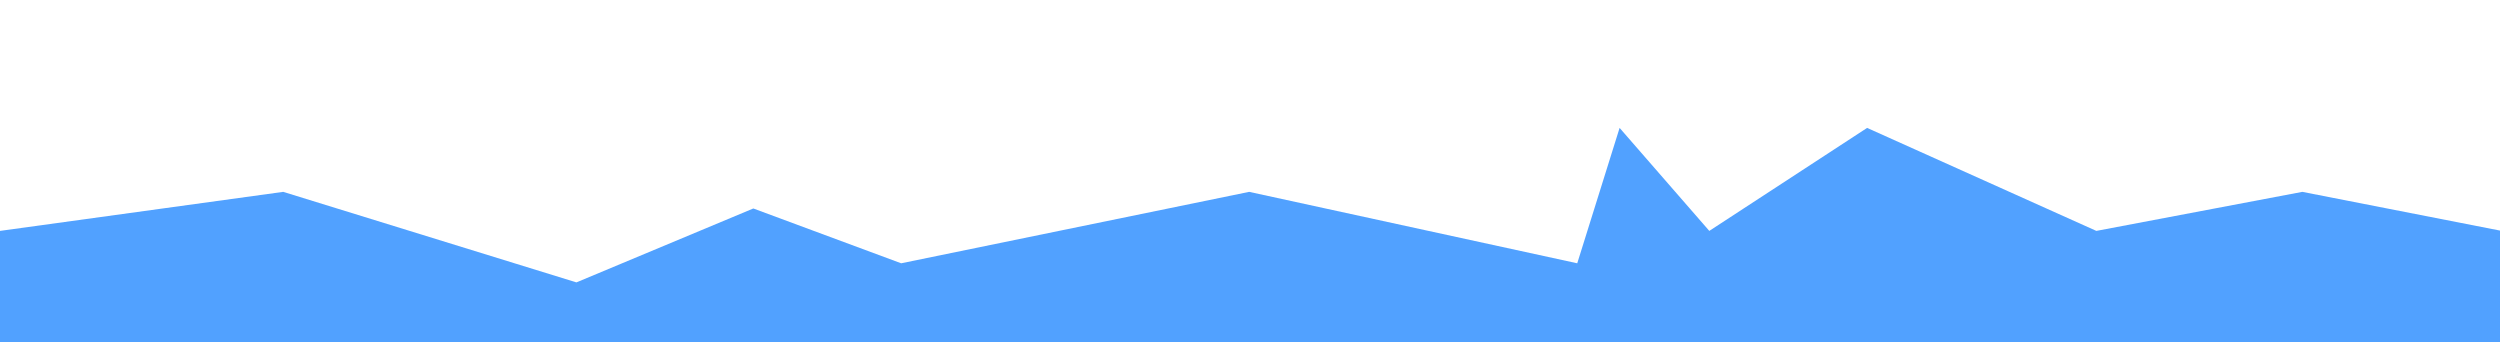 <svg width="1505" height="206" viewBox="0 0 1505 206" fill="none" xmlns="http://www.w3.org/2000/svg">
<g clip-path="url(#clip0)">
<path d="M170.5 38.5L0 62V135.5H1506V62L1386 38.5L1262 62L1124 0L1029 62L975 0L949.5 81.5L752 38.5L542.5 81.5L453.5 48.5L347 93L170.5 38.5Z" transform="translate(0 77)" fill="#51A1FF"/>
</g>
<defs>
<clipPath id="clip0">
<rect width="1505" height="206" fill="white"/>
</clipPath>
</defs>
</svg>

